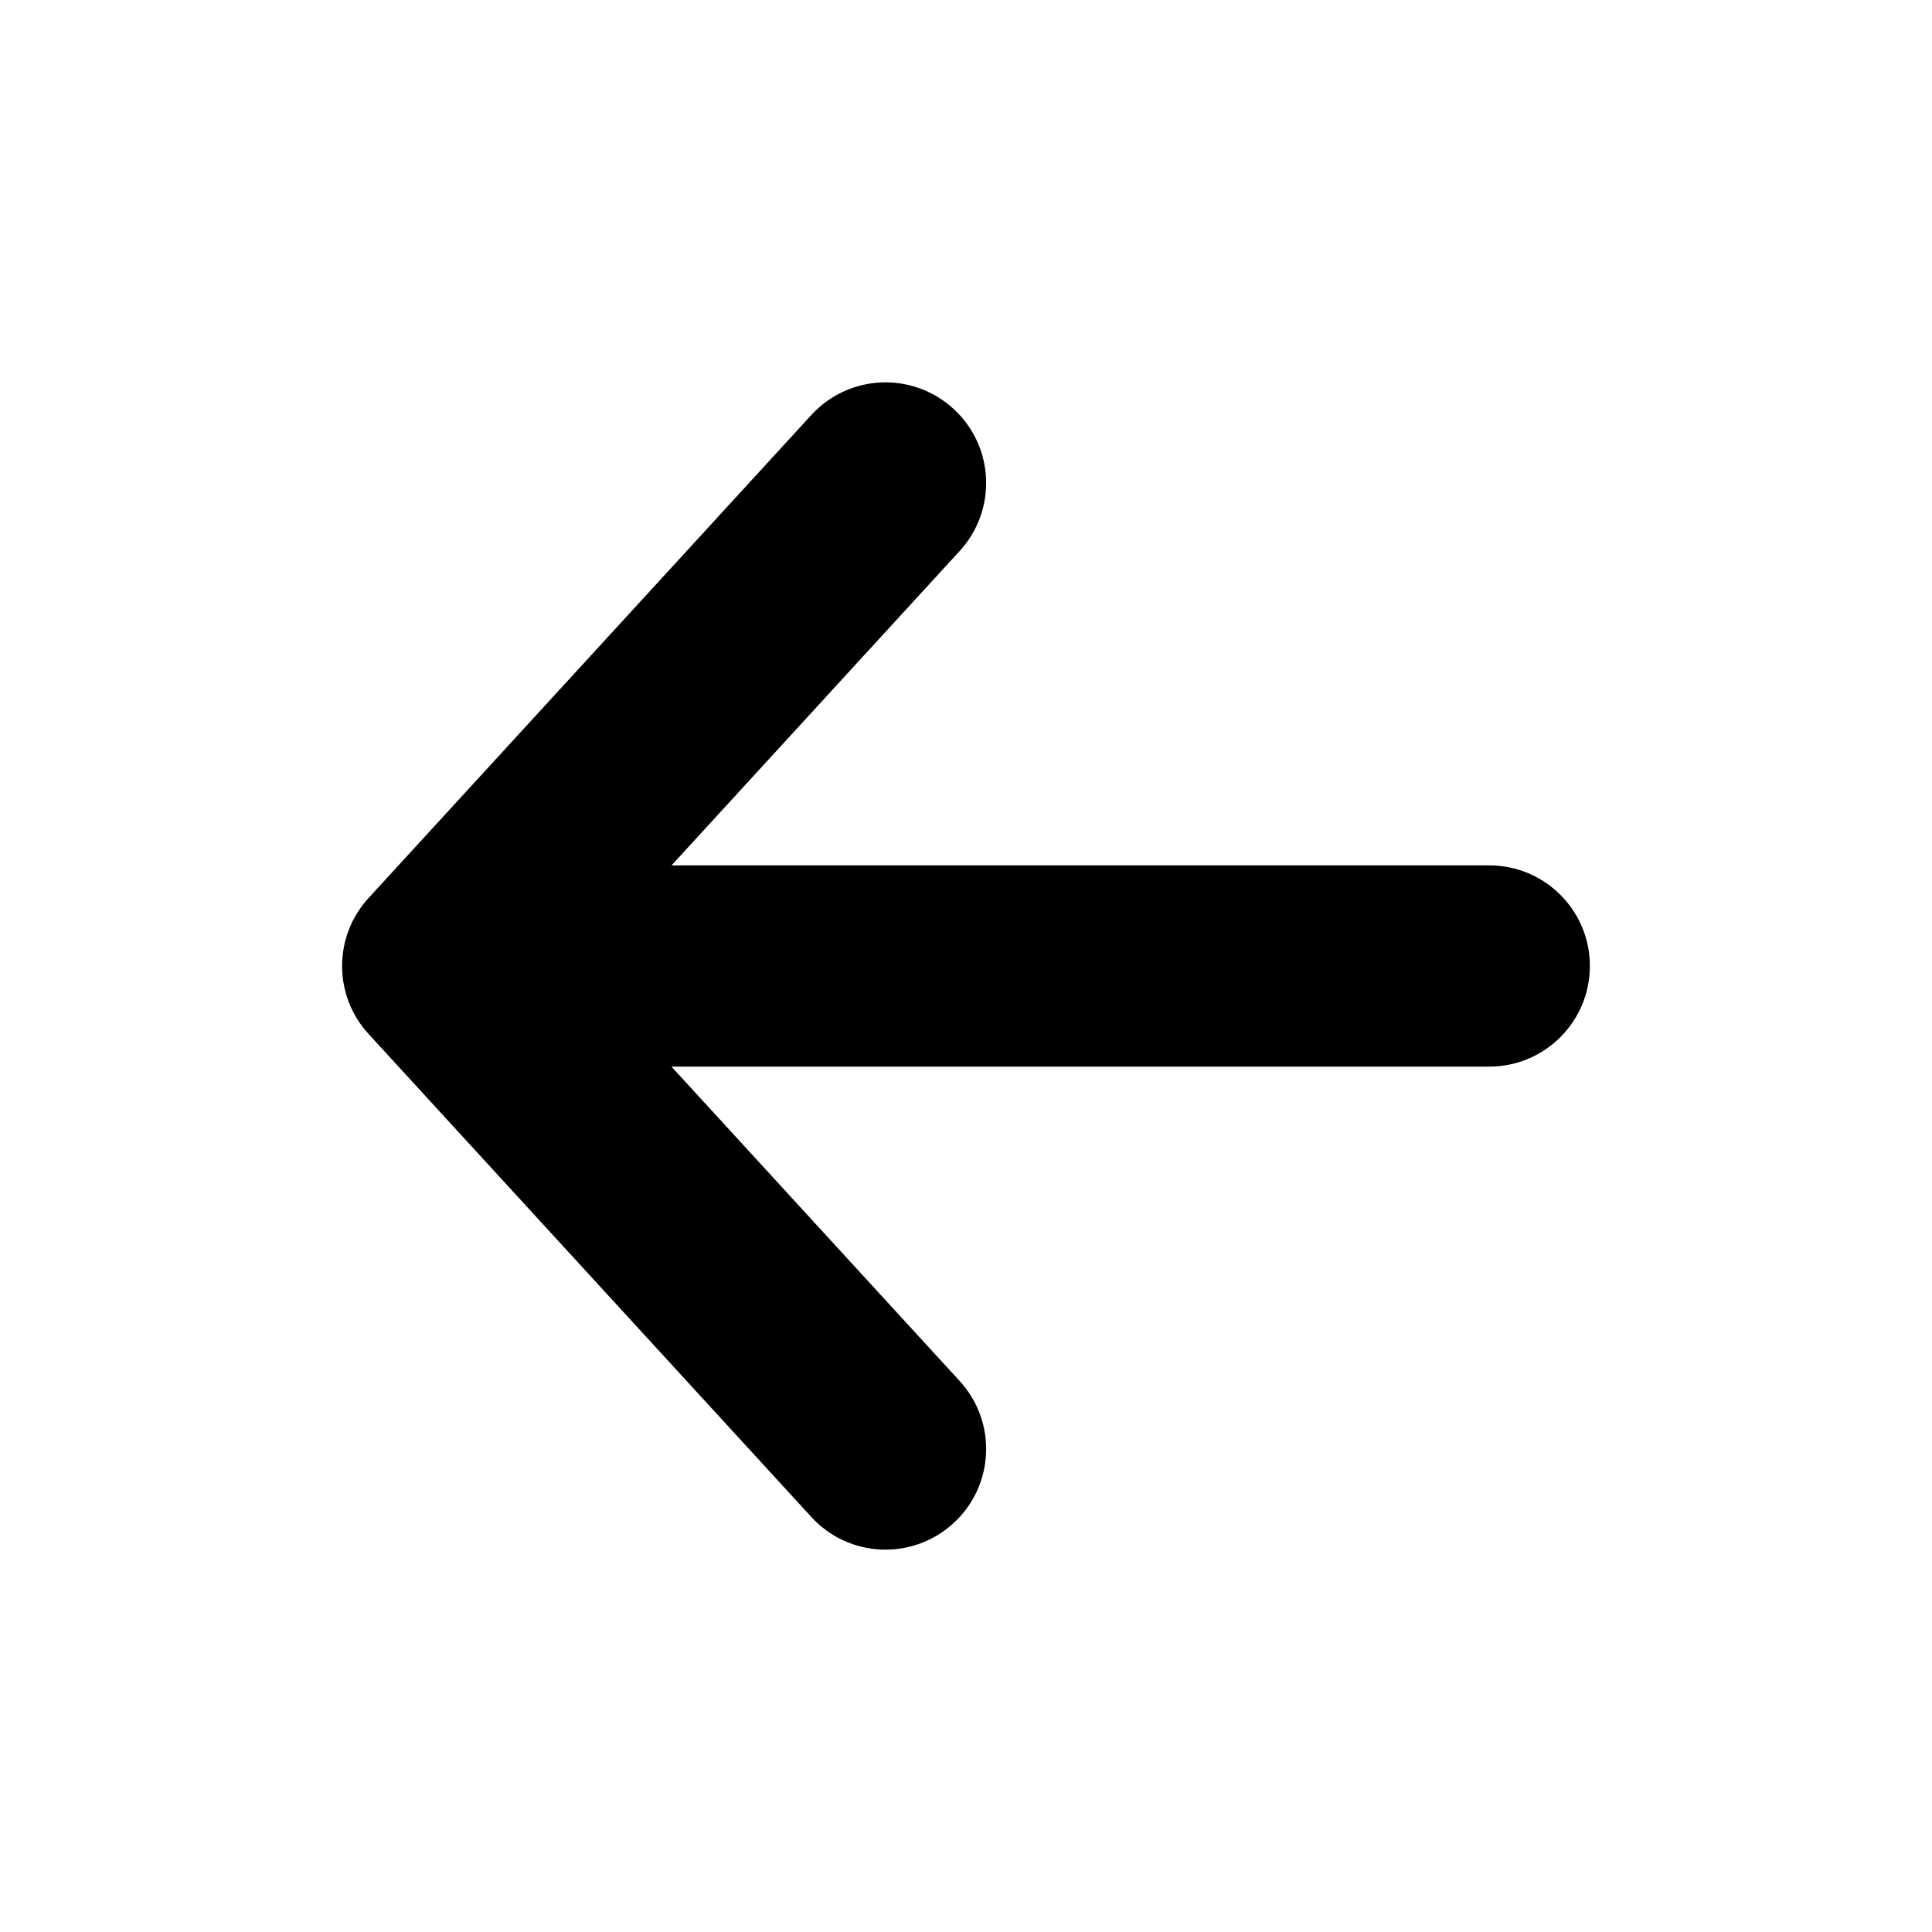 <svg width="24" height="24" viewBox="0 0 24 24" fill="none" xmlns="http://www.w3.org/2000/svg">
<path fill-rule="evenodd" clip-rule="evenodd" d="M11.845 5.079C12.354 5.545 12.388 6.336 11.921 6.845L8.342 10.75L18.5 10.75C19.19 10.75 19.75 11.309 19.75 12C19.75 12.69 19.19 13.25 18.5 13.25L8.341 13.25L11.921 17.155C12.388 17.664 12.354 18.455 11.845 18.921C11.336 19.388 10.545 19.354 10.079 18.845L4.579 12.845C4.14 12.367 4.14 11.633 4.579 11.155L10.079 5.155C10.545 4.646 11.336 4.612 11.845 5.079Z" fill="black"/>
</svg>

